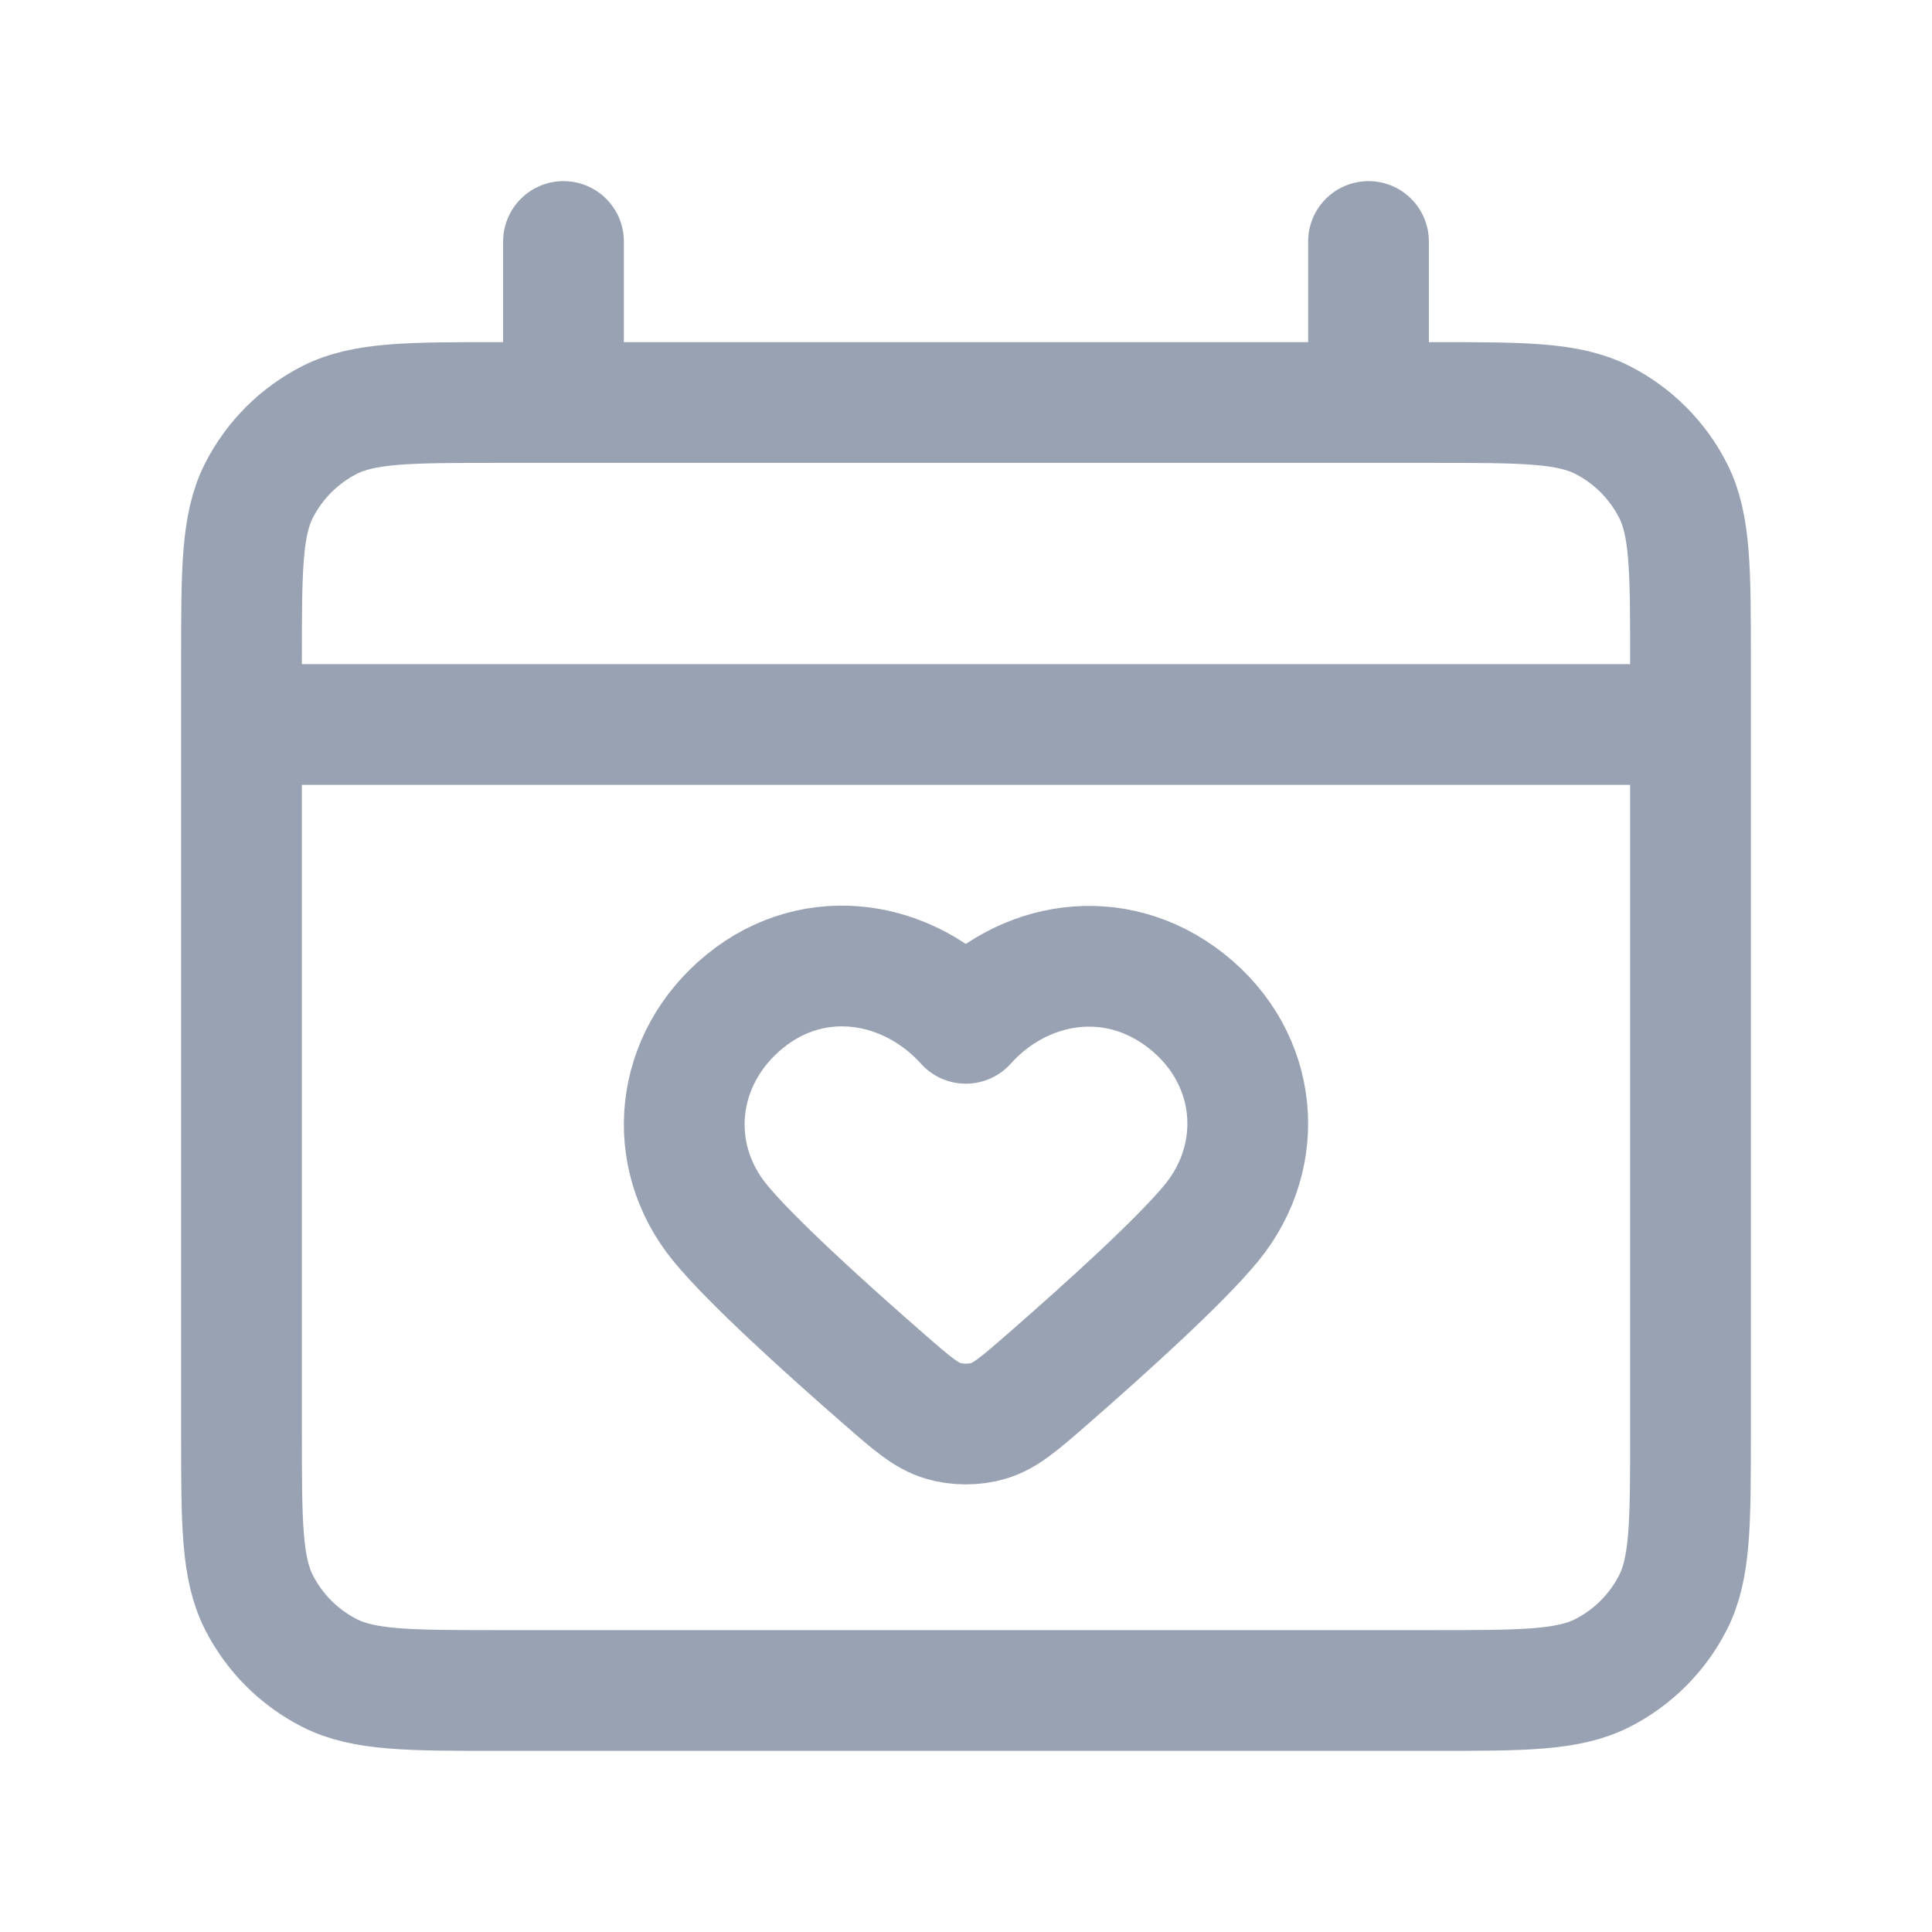 <svg width="24" height="24" viewBox="0 0 24 24" fill="none" xmlns="http://www.w3.org/2000/svg">
<path d="M3 9H21M7 3V5M17 3V5M11.998 12.712C11.298 11.933 10.131 11.723 9.254 12.437C8.377 13.15 8.254 14.343 8.942 15.187C9.331 15.663 10.255 16.498 10.985 17.135C11.332 17.437 11.505 17.588 11.715 17.65C11.893 17.703 12.102 17.703 12.28 17.65C12.49 17.588 12.663 17.437 13.01 17.135C13.74 16.498 14.664 15.663 15.053 15.187C15.741 14.343 15.633 13.143 14.741 12.437C13.849 11.731 12.697 11.933 11.998 12.712ZM6.2 21H17.8C18.92 21 19.48 21 19.908 20.782C20.284 20.59 20.59 20.284 20.782 19.908C21 19.48 21 18.92 21 17.8V8.2C21 7.08 21 6.52 20.782 6.092C20.59 5.716 20.284 5.41 19.908 5.218C19.48 5 18.92 5 17.8 5H6.2C5.08 5 4.52 5 4.092 5.218C3.716 5.41 3.41 5.716 3.218 6.092C3 6.52 3 7.08 3 8.2V17.8C3 18.92 3 19.48 3.218 19.908C3.41 20.284 3.716 20.59 4.092 20.782C4.52 21 5.08 21 6.2 21Z" stroke="#98A2B3" stroke-width="1.5" stroke-linecap="round" stroke-linejoin="round"/>
</svg>
